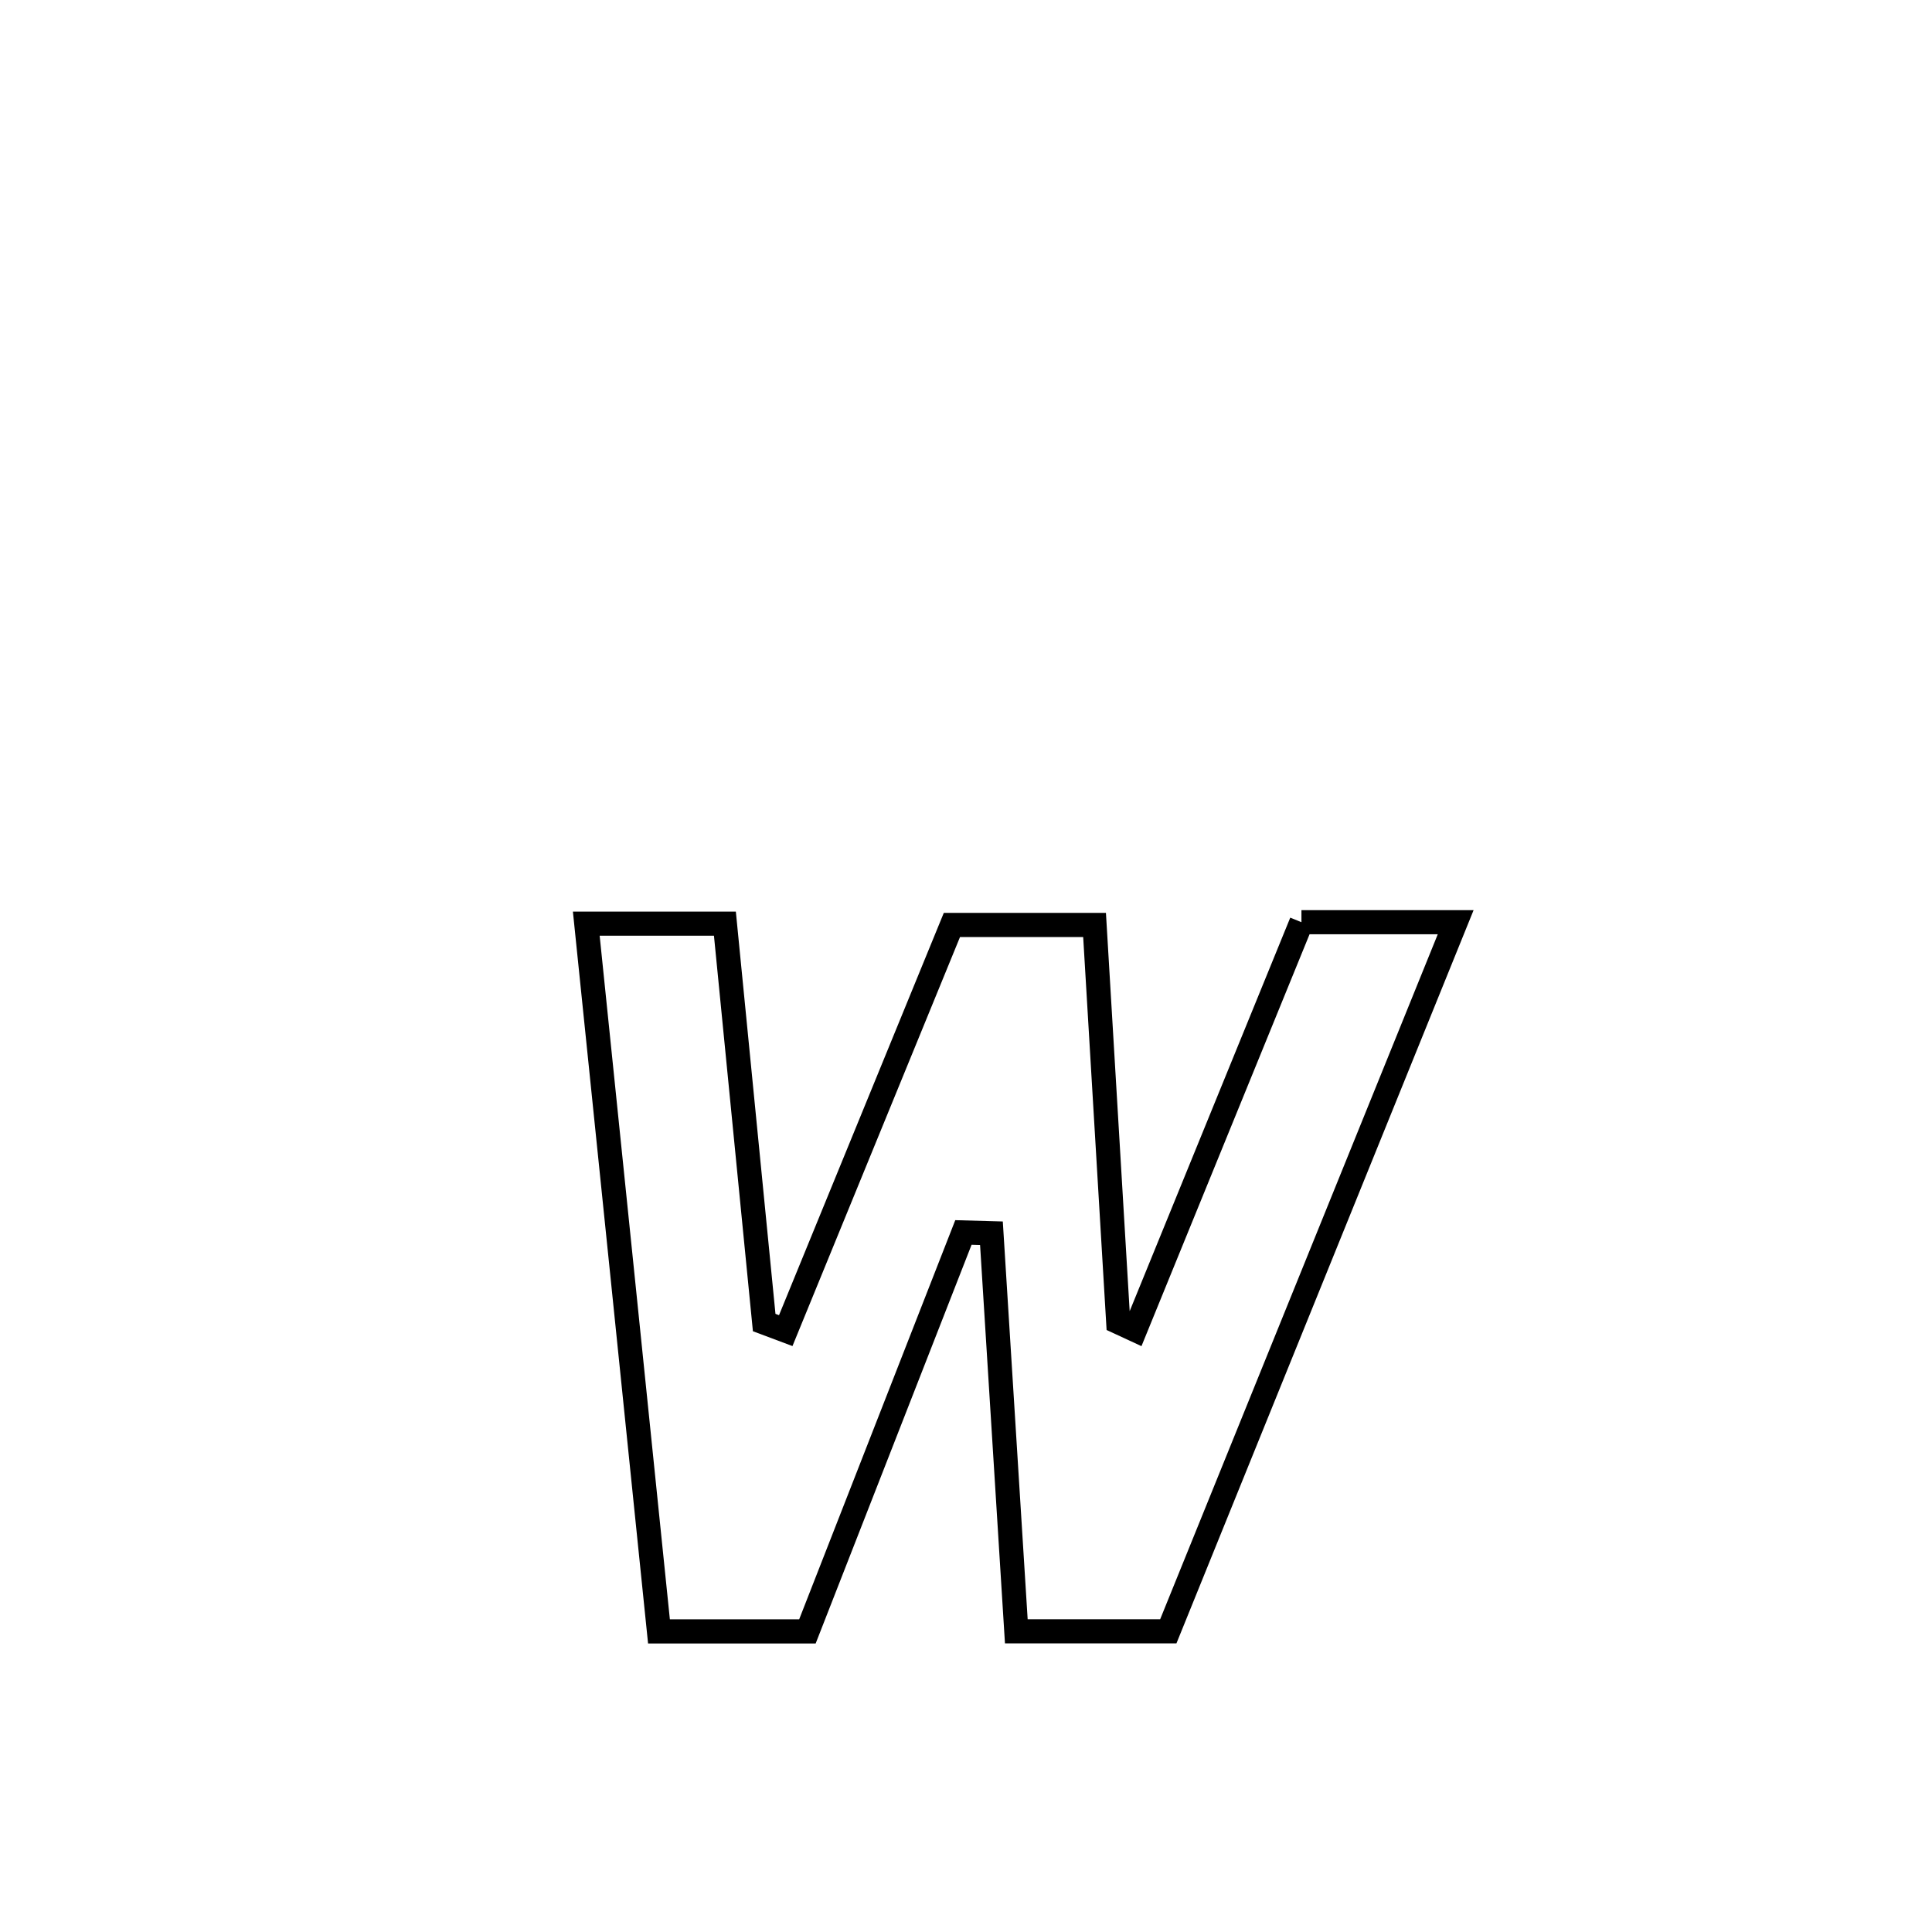 <svg xmlns="http://www.w3.org/2000/svg" viewBox="0.0 0.0 24.0 24.0" height="200px" width="200px"><path fill="none" stroke="black" stroke-width=".3" stroke-opacity="1.0"  filling="0" d="M16.167 11.456 L16.167 11.456 C16.806 11.456 17.444 11.456 18.083 11.456 L18.083 11.456 C17.488 12.924 16.893 14.393 16.298 15.861 C15.703 17.329 15.108 18.797 14.513 20.265 L14.513 20.265 C13.883 20.265 13.254 20.265 12.625 20.265 L12.625 20.265 C12.522 18.617 12.419 16.968 12.316 15.32 L12.316 15.32 C12.2 15.317 12.084 15.313 11.968 15.31 L11.968 15.31 C11.322 16.962 10.676 18.614 10.03 20.266 L10.03 20.266 C9.416 20.266 8.801 20.266 8.186 20.266 L8.186 20.266 C8.036 18.801 7.885 17.336 7.735 15.87 C7.584 14.405 7.434 12.94 7.283 11.474 L7.283 11.474 C7.857 11.474 8.431 11.474 9.005 11.474 L9.005 11.474 C9.168 13.126 9.33 14.777 9.493 16.429 L9.493 16.429 C9.582 16.462 9.672 16.495 9.761 16.529 L9.761 16.529 C10.449 14.849 11.137 13.17 11.825 11.49 L11.825 11.49 C12.415 11.49 13.006 11.49 13.597 11.49 L13.597 11.49 C13.695 13.135 13.793 14.78 13.891 16.424 L13.891 16.424 C13.961 16.457 14.03 16.489 14.1 16.521 L14.1 16.521 C14.789 14.833 15.478 13.145 16.167 11.456 L16.167 11.456"></path></svg>